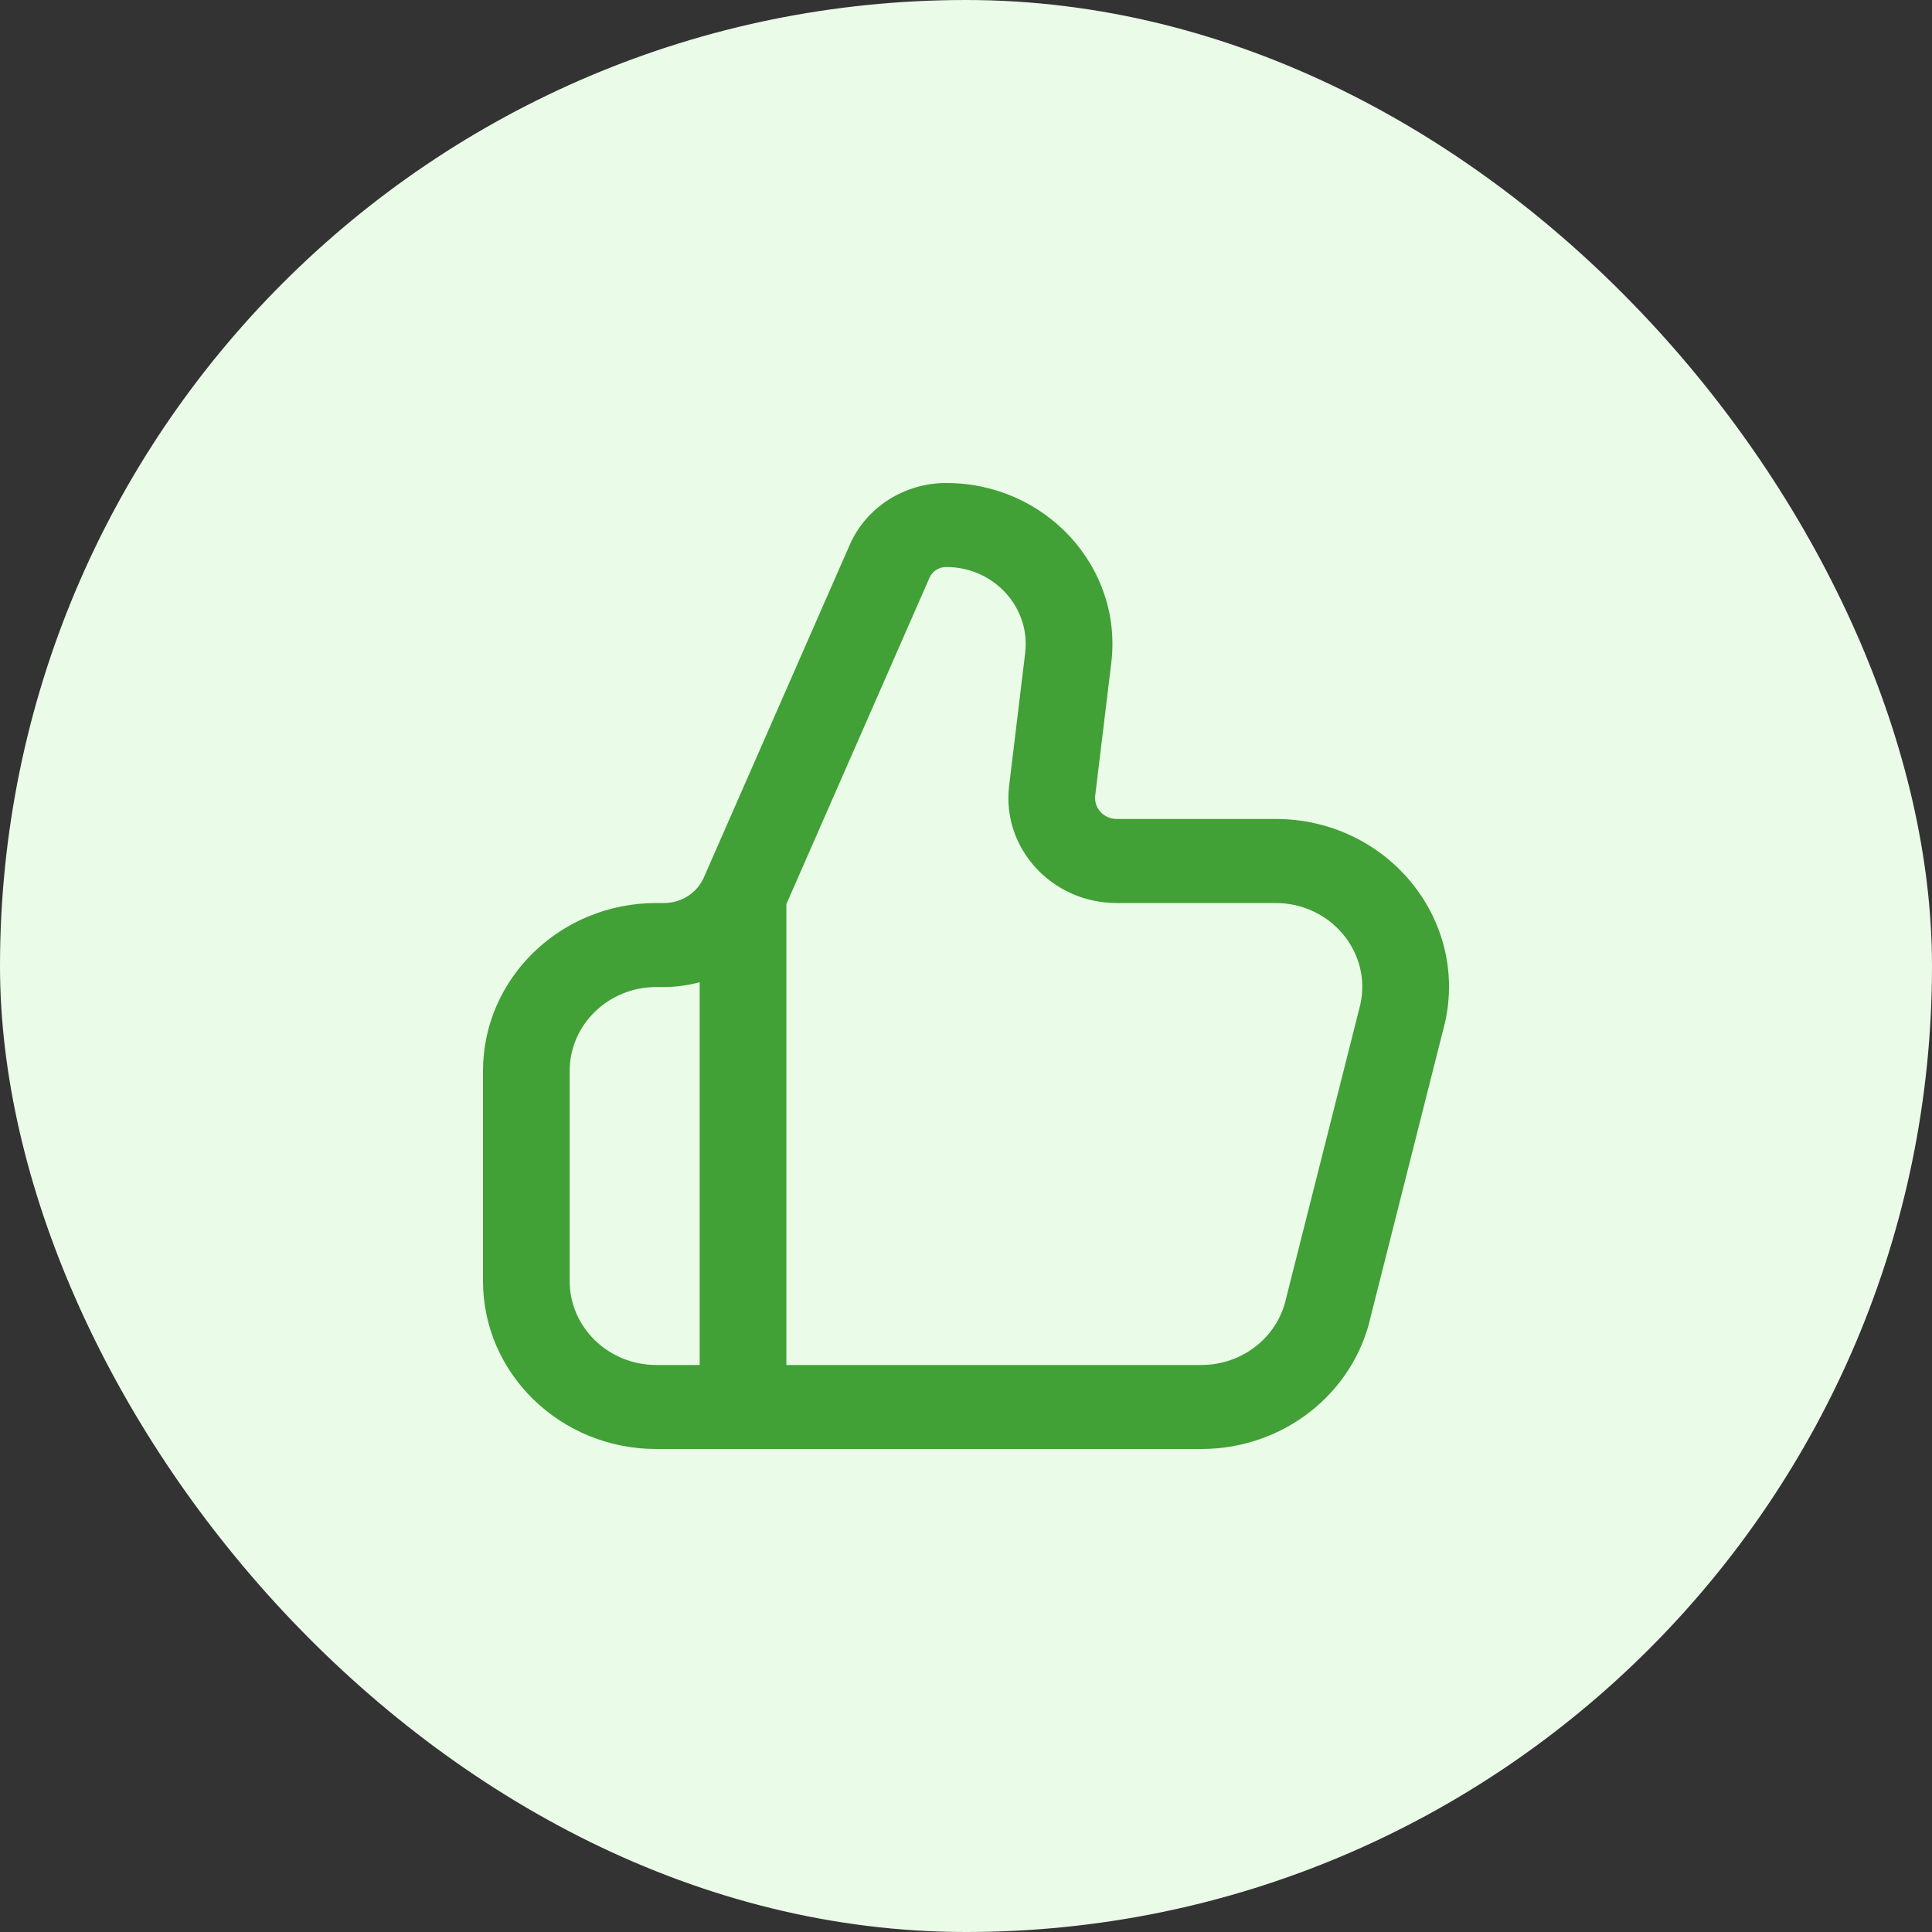 <svg width="40" height="40" viewBox="0 0 40 40" fill="none" xmlns="http://www.w3.org/2000/svg">
<rect x="0" y="0" width="40" height="40" fill="#333333" stroke="none"/>
<rect width="40" height="40" rx="20" fill="#EAFBE8"/>
<path fill-rule="evenodd" clip-rule="evenodd" d="M19.245 11.96C19.303 11.826 19.439 11.739 19.59 11.739C20.575 11.739 21.34 12.572 21.225 13.521L20.893 16.269C20.737 17.561 21.779 18.696 23.121 18.696H26.41C27.552 18.696 28.404 19.717 28.164 20.799L26.626 26.886C26.449 27.688 25.718 28.261 24.872 28.261H16.281V18.719L19.245 11.96ZM14.486 20.335C14.25 20.4 14.002 20.435 13.748 20.435H13.589C12.598 20.435 11.794 21.213 11.794 22.174V26.522C11.794 27.482 12.598 28.261 13.589 28.261H14.486V20.335ZM19.59 10C18.72 10 17.933 10.504 17.593 11.28L14.573 18.166C14.433 18.487 14.108 18.696 13.748 18.696H13.589C11.607 18.696 10 20.253 10 22.174V26.522C10 28.443 11.607 30 13.589 30H24.872C26.564 30 28.026 28.854 28.381 27.25L29.919 21.164C30.398 18.998 28.695 16.956 26.41 16.956H23.121C22.852 16.956 22.644 16.73 22.675 16.471L23.008 13.723C23.247 11.741 21.649 10 19.59 10Z" fill="#41A036"/>
</svg>

